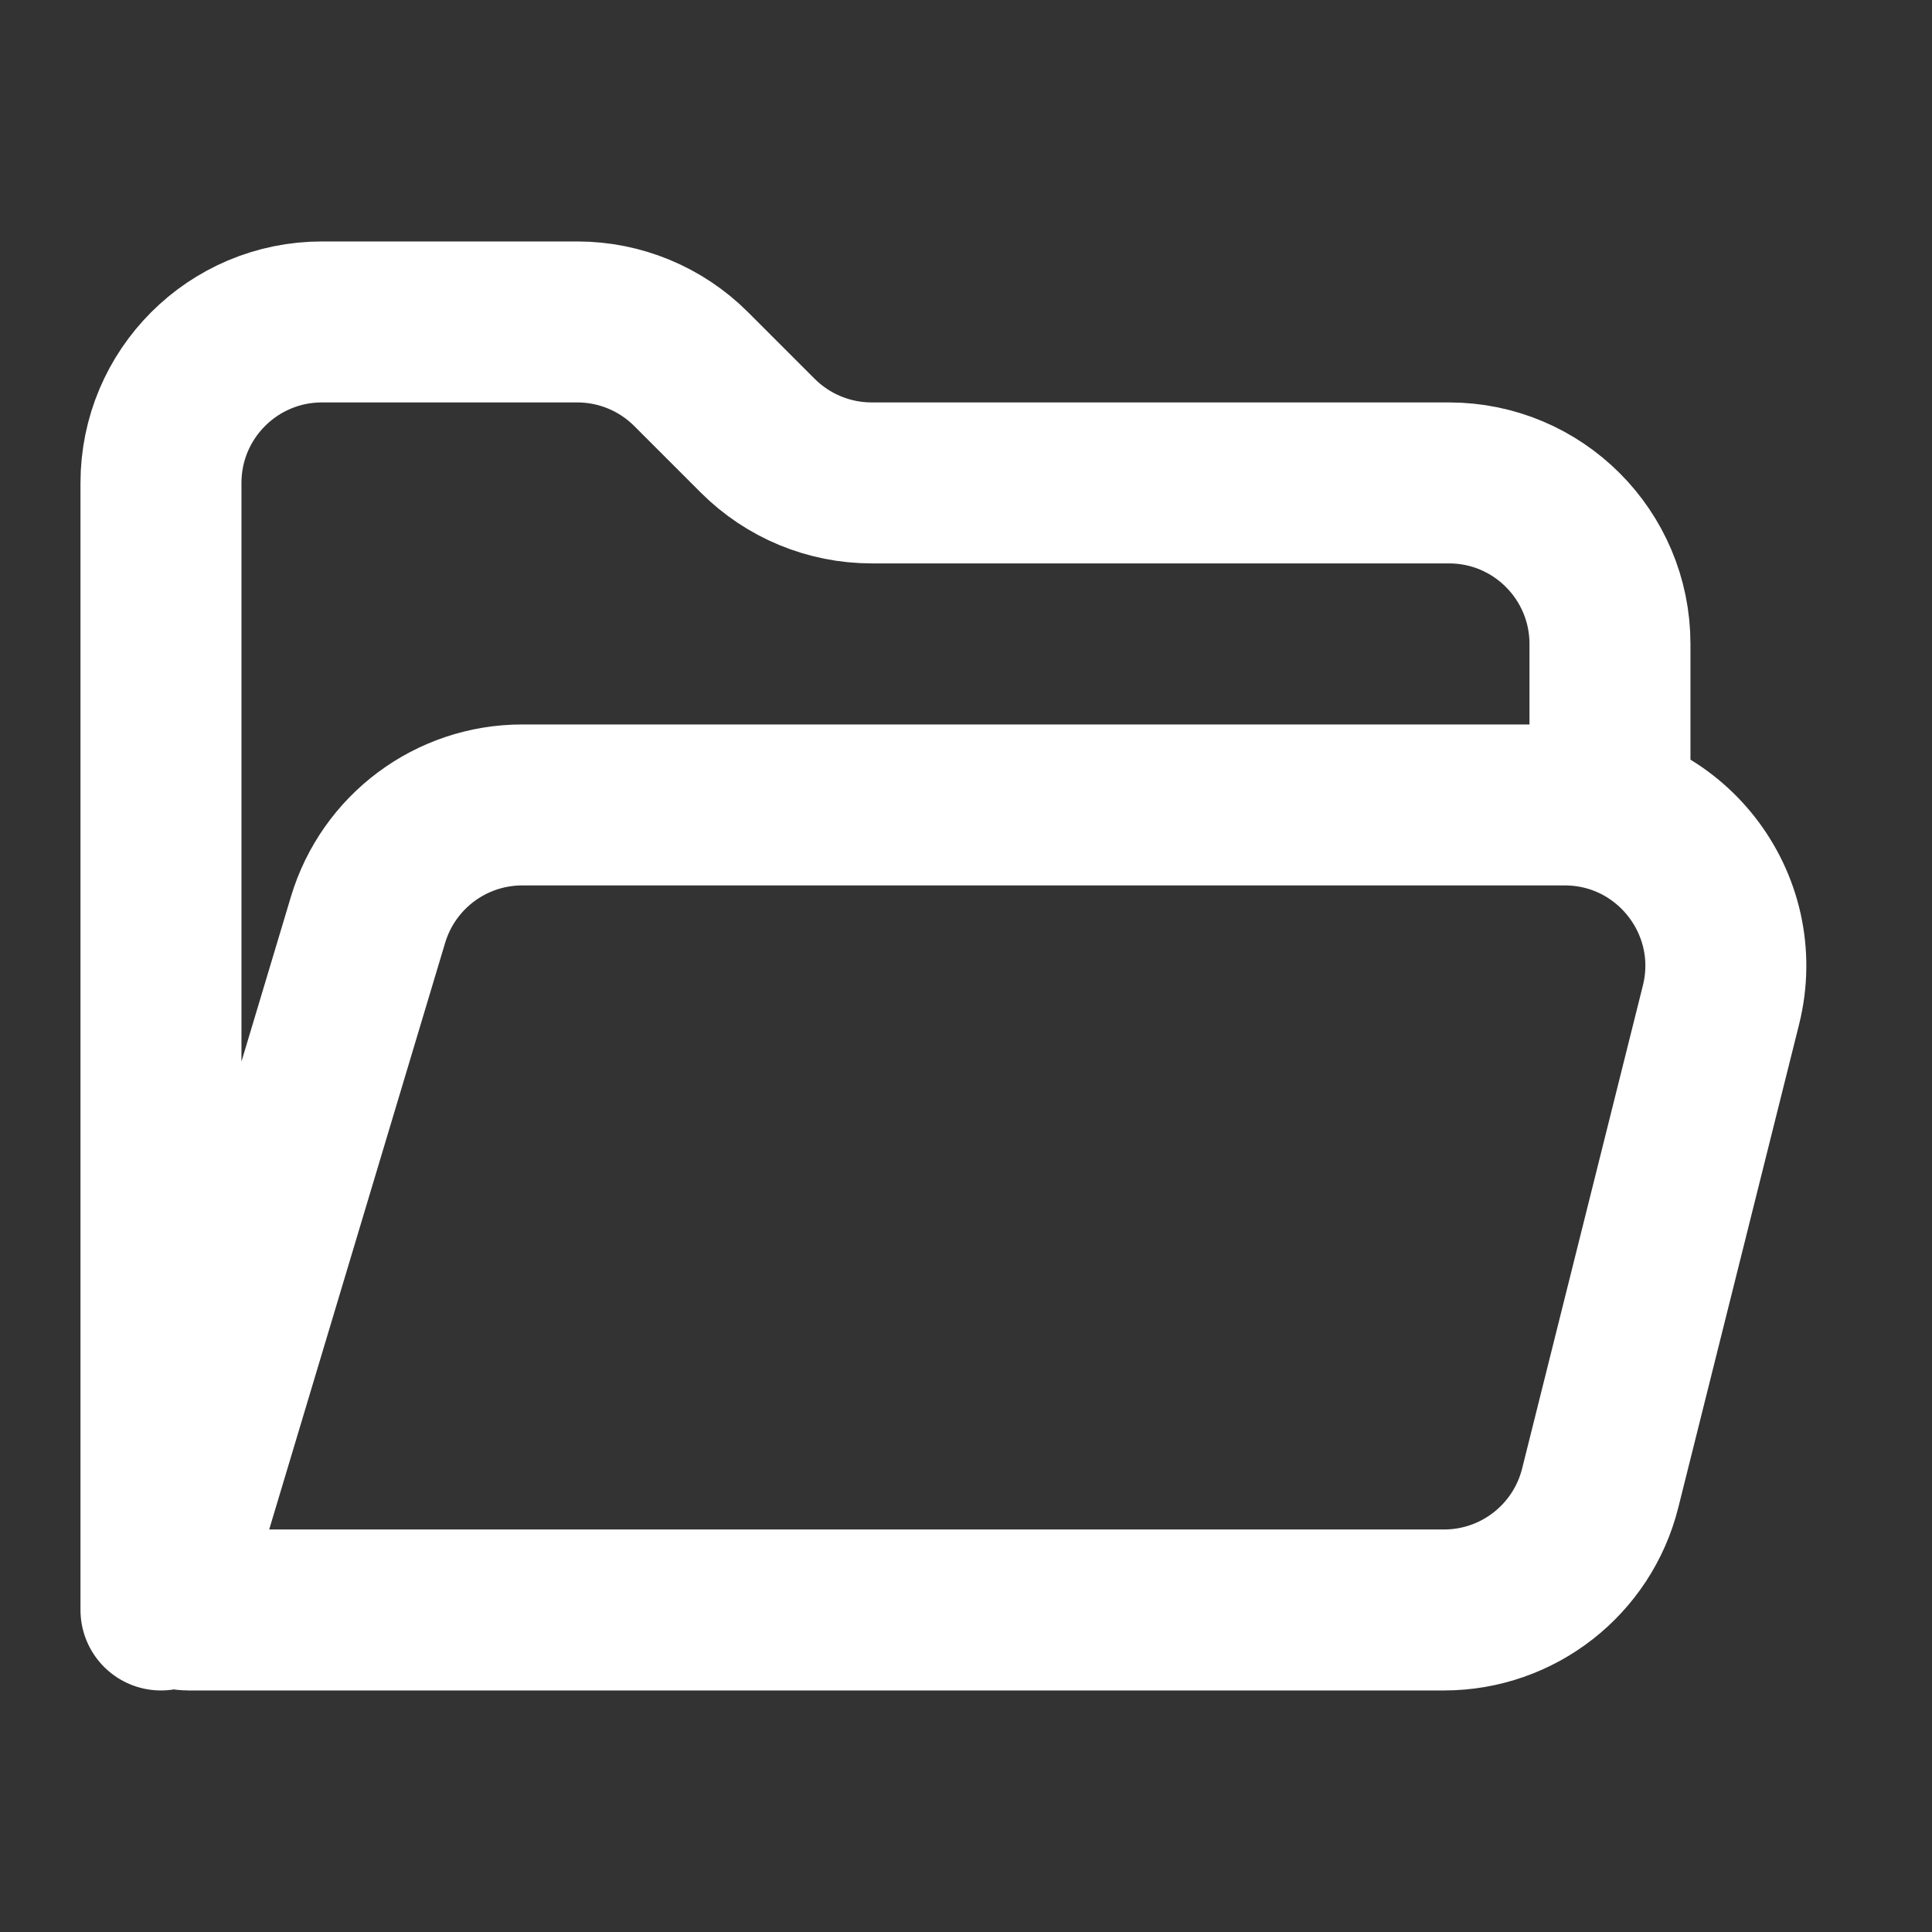 <svg width="22" height="22" viewBox="0 0 22 22" fill="none" xmlns="http://www.w3.org/2000/svg">
    <rect x="0" y="0" width="22" height="22" fill="#333333" stroke="none"/>
    <path d="M1.833 18.333V5.499C1.833 4.487 2.654 3.666 3.666 3.666H6.574C7.06 3.666 7.526 3.859 7.87 4.203L8.629 4.962C8.973 5.306 9.44 5.499 9.926 5.499H16.5C17.512 5.499 18.333 6.32 18.333 7.333V9.166M1.922 18.038L4.191 10.473C4.424 9.697 5.137 9.166 5.947 9.166H17.818C19.011 9.166 19.886 10.287 19.597 11.444L18.222 16.944C18.018 17.76 17.285 18.333 16.443 18.333H2.141C1.988 18.333 1.877 18.185 1.922 18.038Z" stroke="white" stroke-width="1.833" stroke-linecap="round"/>
</svg>
